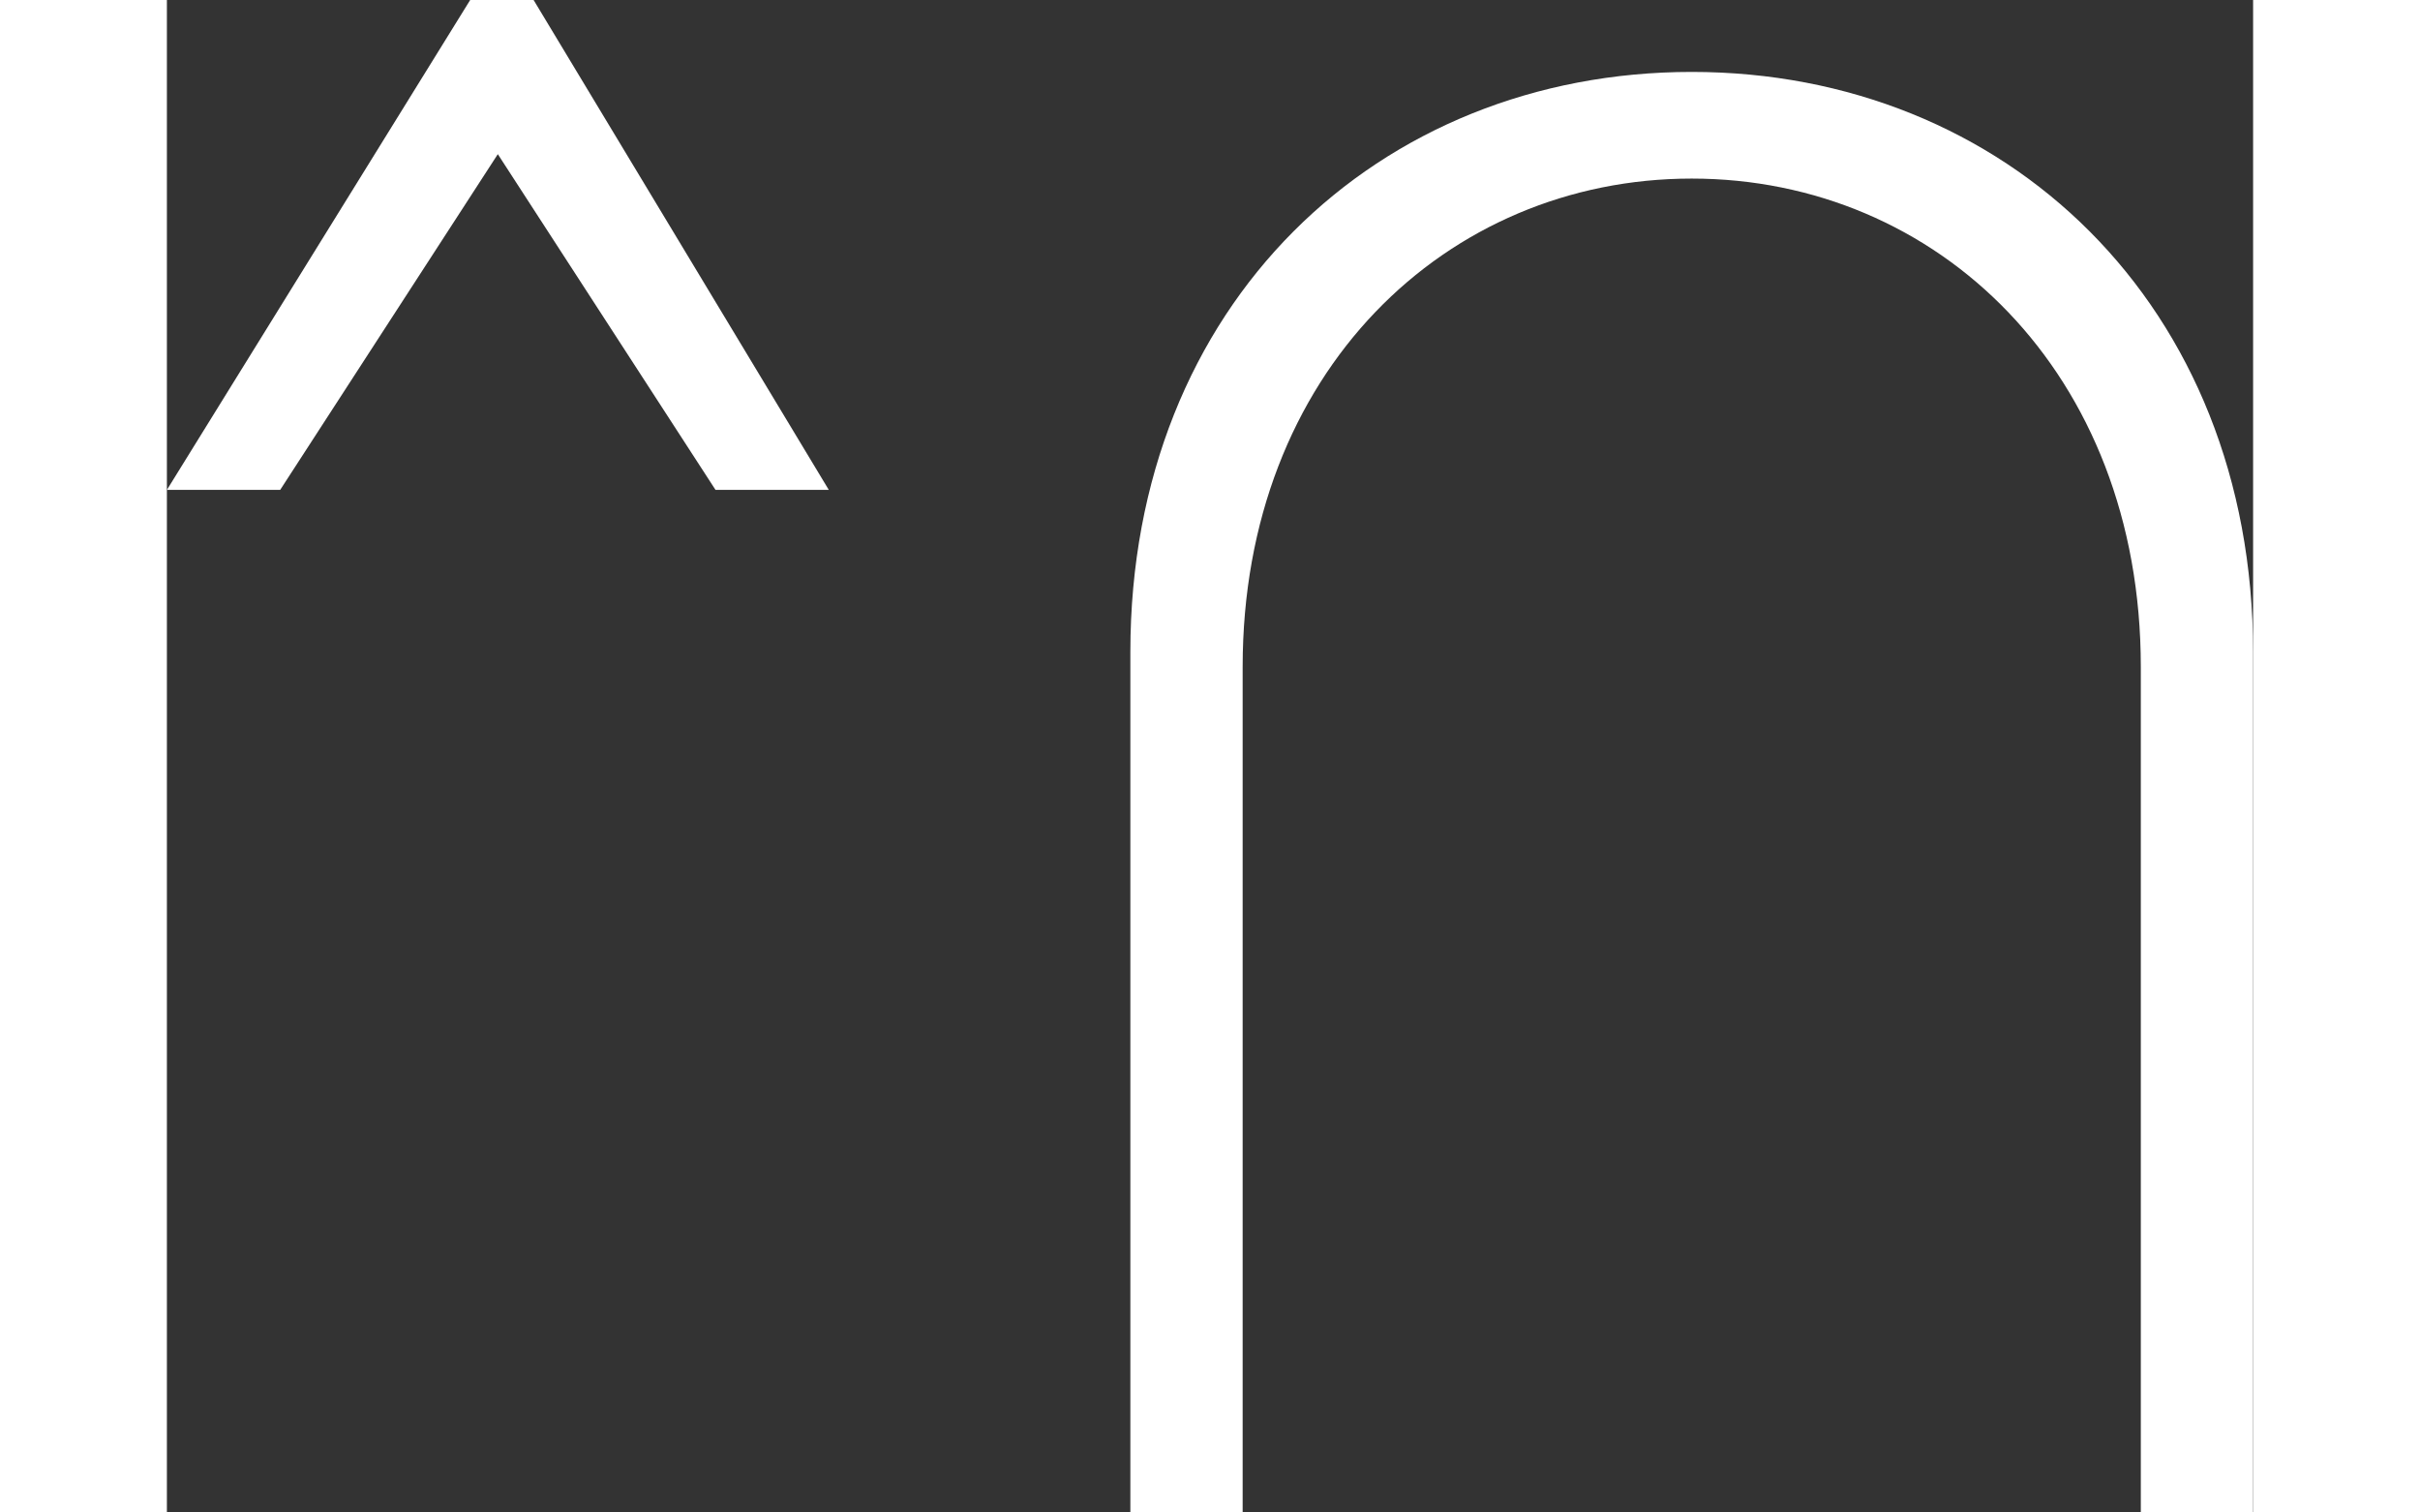 <svg width="32px" height="20px" viewBox="0 0 40 29" fill="white" xmlns="http://www.w3.org/2000/svg">
    <rect x="0" y="0" width="40" height="29" fill="#333333" stroke="none"/>
    <path d="M40 29H37.847V12.787C37.847 7.134 33.938 3.424 29.236 3.424C24.535 3.424 20.626 7.134 20.626 12.787V29H18.473V12.5C18.473 5.821 23.232 1.379 29.236 1.379C35.241 1.379 40 5.832 40 12.511V29Z"/>
    <path d="M5.815 0H7.031L12.691 9.393H10.519L6.345 2.956L2.172 9.393H0L5.815 0Z"/>
  </svg>
